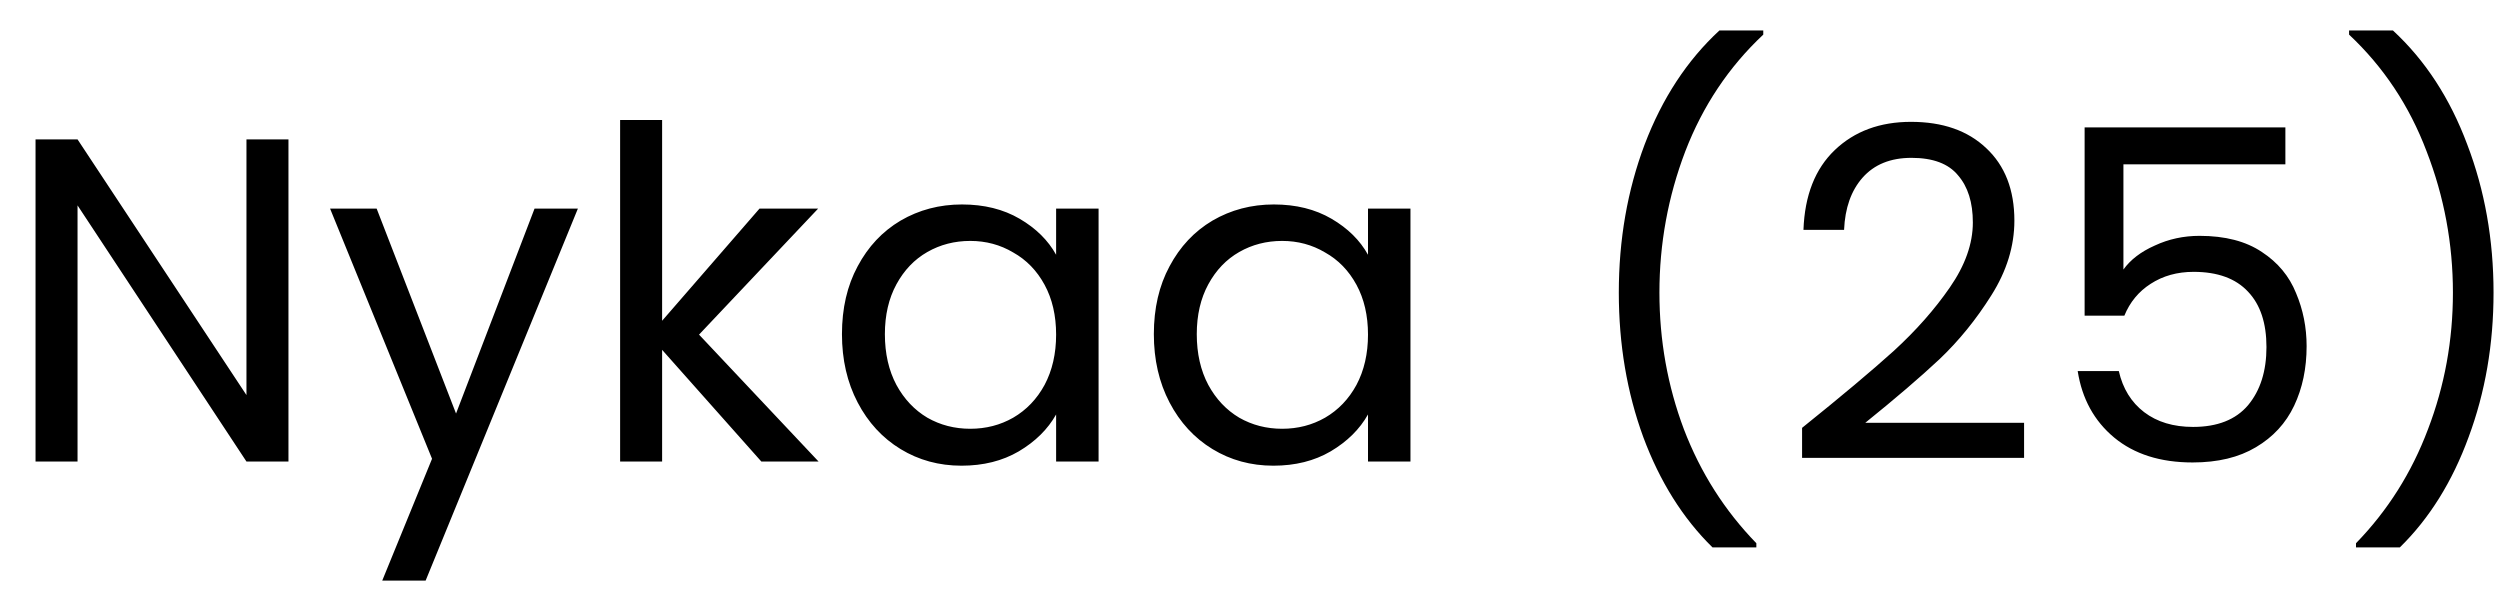 <svg width="65" height="16" viewBox="0 0 65 16" fill="none" xmlns="http://www.w3.org/2000/svg">
<path d="M7.5 12H6.408L2.016 5.34V12H0.924V3.624H2.016L6.408 10.272V3.624H7.5V12ZM15.025 5.424L11.066 15.096H9.938L11.233 11.928L8.582 5.424H9.793L11.857 10.752L13.898 5.424H15.025ZM19.795 12L17.215 9.096V12H16.123V3.12H17.215V8.34L19.747 5.424H21.271L18.175 8.7L21.283 12H19.795ZM21.891 8.688C21.891 8.016 22.027 7.428 22.299 6.924C22.571 6.412 22.943 6.016 23.415 5.736C23.895 5.456 24.427 5.316 25.011 5.316C25.587 5.316 26.087 5.44 26.511 5.688C26.935 5.936 27.251 6.248 27.459 6.624V5.424H28.563V12H27.459V10.776C27.243 11.16 26.919 11.48 26.487 11.736C26.063 11.984 25.567 12.108 24.999 12.108C24.415 12.108 23.887 11.964 23.415 11.676C22.943 11.388 22.571 10.984 22.299 10.464C22.027 9.944 21.891 9.352 21.891 8.688ZM27.459 8.7C27.459 8.204 27.359 7.772 27.159 7.404C26.959 7.036 26.687 6.756 26.343 6.564C26.007 6.364 25.635 6.264 25.227 6.264C24.819 6.264 24.447 6.36 24.111 6.552C23.775 6.744 23.507 7.024 23.307 7.392C23.107 7.76 23.007 8.192 23.007 8.688C23.007 9.192 23.107 9.632 23.307 10.008C23.507 10.376 23.775 10.66 24.111 10.86C24.447 11.052 24.819 11.148 25.227 11.148C25.635 11.148 26.007 11.052 26.343 10.86C26.687 10.66 26.959 10.376 27.159 10.008C27.359 9.632 27.459 9.196 27.459 8.7ZM30 8.688C30 8.016 30.136 7.428 30.408 6.924C30.68 6.412 31.052 6.016 31.524 5.736C32.004 5.456 32.536 5.316 33.12 5.316C33.696 5.316 34.196 5.44 34.62 5.688C35.044 5.936 35.36 6.248 35.568 6.624V5.424H36.672V12H35.568V10.776C35.352 11.16 35.028 11.48 34.596 11.736C34.172 11.984 33.676 12.108 33.108 12.108C32.524 12.108 31.996 11.964 31.524 11.676C31.052 11.388 30.68 10.984 30.408 10.464C30.136 9.944 30 9.352 30 8.688ZM35.568 8.7C35.568 8.204 35.468 7.772 35.268 7.404C35.068 7.036 34.796 6.756 34.452 6.564C34.116 6.364 33.744 6.264 33.336 6.264C32.928 6.264 32.556 6.36 32.22 6.552C31.884 6.744 31.616 7.024 31.416 7.392C31.216 7.76 31.116 8.192 31.116 8.688C31.116 9.192 31.216 9.632 31.416 10.008C31.616 10.376 31.884 10.66 32.22 10.86C32.556 11.052 32.928 11.148 33.336 11.148C33.744 11.148 34.116 11.052 34.452 10.86C34.796 10.66 35.068 10.376 35.268 10.008C35.468 9.632 35.568 9.196 35.568 8.7ZM44.525 14.232C43.757 13.48 43.157 12.524 42.725 11.364C42.301 10.204 42.089 8.952 42.089 7.608C42.089 6.232 42.313 4.948 42.761 3.756C43.217 2.556 43.865 1.568 44.705 0.792H45.845V0.9C44.949 1.74 44.273 2.752 43.817 3.936C43.369 5.112 43.145 6.336 43.145 7.608C43.145 8.848 43.357 10.032 43.781 11.16C44.213 12.288 44.841 13.276 45.665 14.124V14.232H44.525ZM46.854 11.124C47.87 10.308 48.666 9.64 49.242 9.12C49.818 8.592 50.302 8.044 50.694 7.476C51.094 6.9 51.294 6.336 51.294 5.784C51.294 5.264 51.166 4.856 50.91 4.56C50.662 4.256 50.258 4.104 49.698 4.104C49.154 4.104 48.73 4.276 48.426 4.62C48.13 4.956 47.97 5.408 47.946 5.976H46.89C46.922 5.08 47.194 4.388 47.706 3.9C48.218 3.412 48.878 3.168 49.686 3.168C50.51 3.168 51.162 3.396 51.642 3.852C52.13 4.308 52.374 4.936 52.374 5.736C52.374 6.4 52.174 7.048 51.774 7.68C51.382 8.304 50.934 8.856 50.43 9.336C49.926 9.808 49.282 10.36 48.498 10.992H52.626V11.904H46.854V11.124ZM59.42 4.272H55.209V7.008C55.392 6.752 55.664 6.544 56.025 6.384C56.385 6.216 56.773 6.132 57.188 6.132C57.852 6.132 58.392 6.272 58.809 6.552C59.224 6.824 59.52 7.18 59.697 7.62C59.88 8.052 59.972 8.512 59.972 9C59.972 9.576 59.864 10.092 59.648 10.548C59.432 11.004 59.1 11.364 58.653 11.628C58.212 11.892 57.664 12.024 57.008 12.024C56.169 12.024 55.489 11.808 54.968 11.376C54.449 10.944 54.133 10.368 54.02 9.648H55.089C55.193 10.104 55.413 10.46 55.748 10.716C56.084 10.972 56.508 11.1 57.02 11.1C57.653 11.1 58.129 10.912 58.449 10.536C58.769 10.152 58.928 9.648 58.928 9.024C58.928 8.4 58.769 7.92 58.449 7.584C58.129 7.24 57.657 7.068 57.032 7.068C56.608 7.068 56.236 7.172 55.916 7.38C55.605 7.58 55.377 7.856 55.233 8.208H54.2V3.312H59.42V4.272ZM61.256 14.232V14.124C62.08 13.276 62.704 12.288 63.128 11.16C63.56 10.032 63.776 8.848 63.776 7.608C63.776 6.336 63.548 5.112 63.092 3.936C62.644 2.752 61.972 1.74 61.076 0.9V0.792H62.216C63.056 1.568 63.7 2.556 64.148 3.756C64.604 4.948 64.832 6.232 64.832 7.608C64.832 8.952 64.616 10.204 64.184 11.364C63.76 12.524 63.164 13.48 62.396 14.232H61.256Z" fill="black"/>
</svg>

